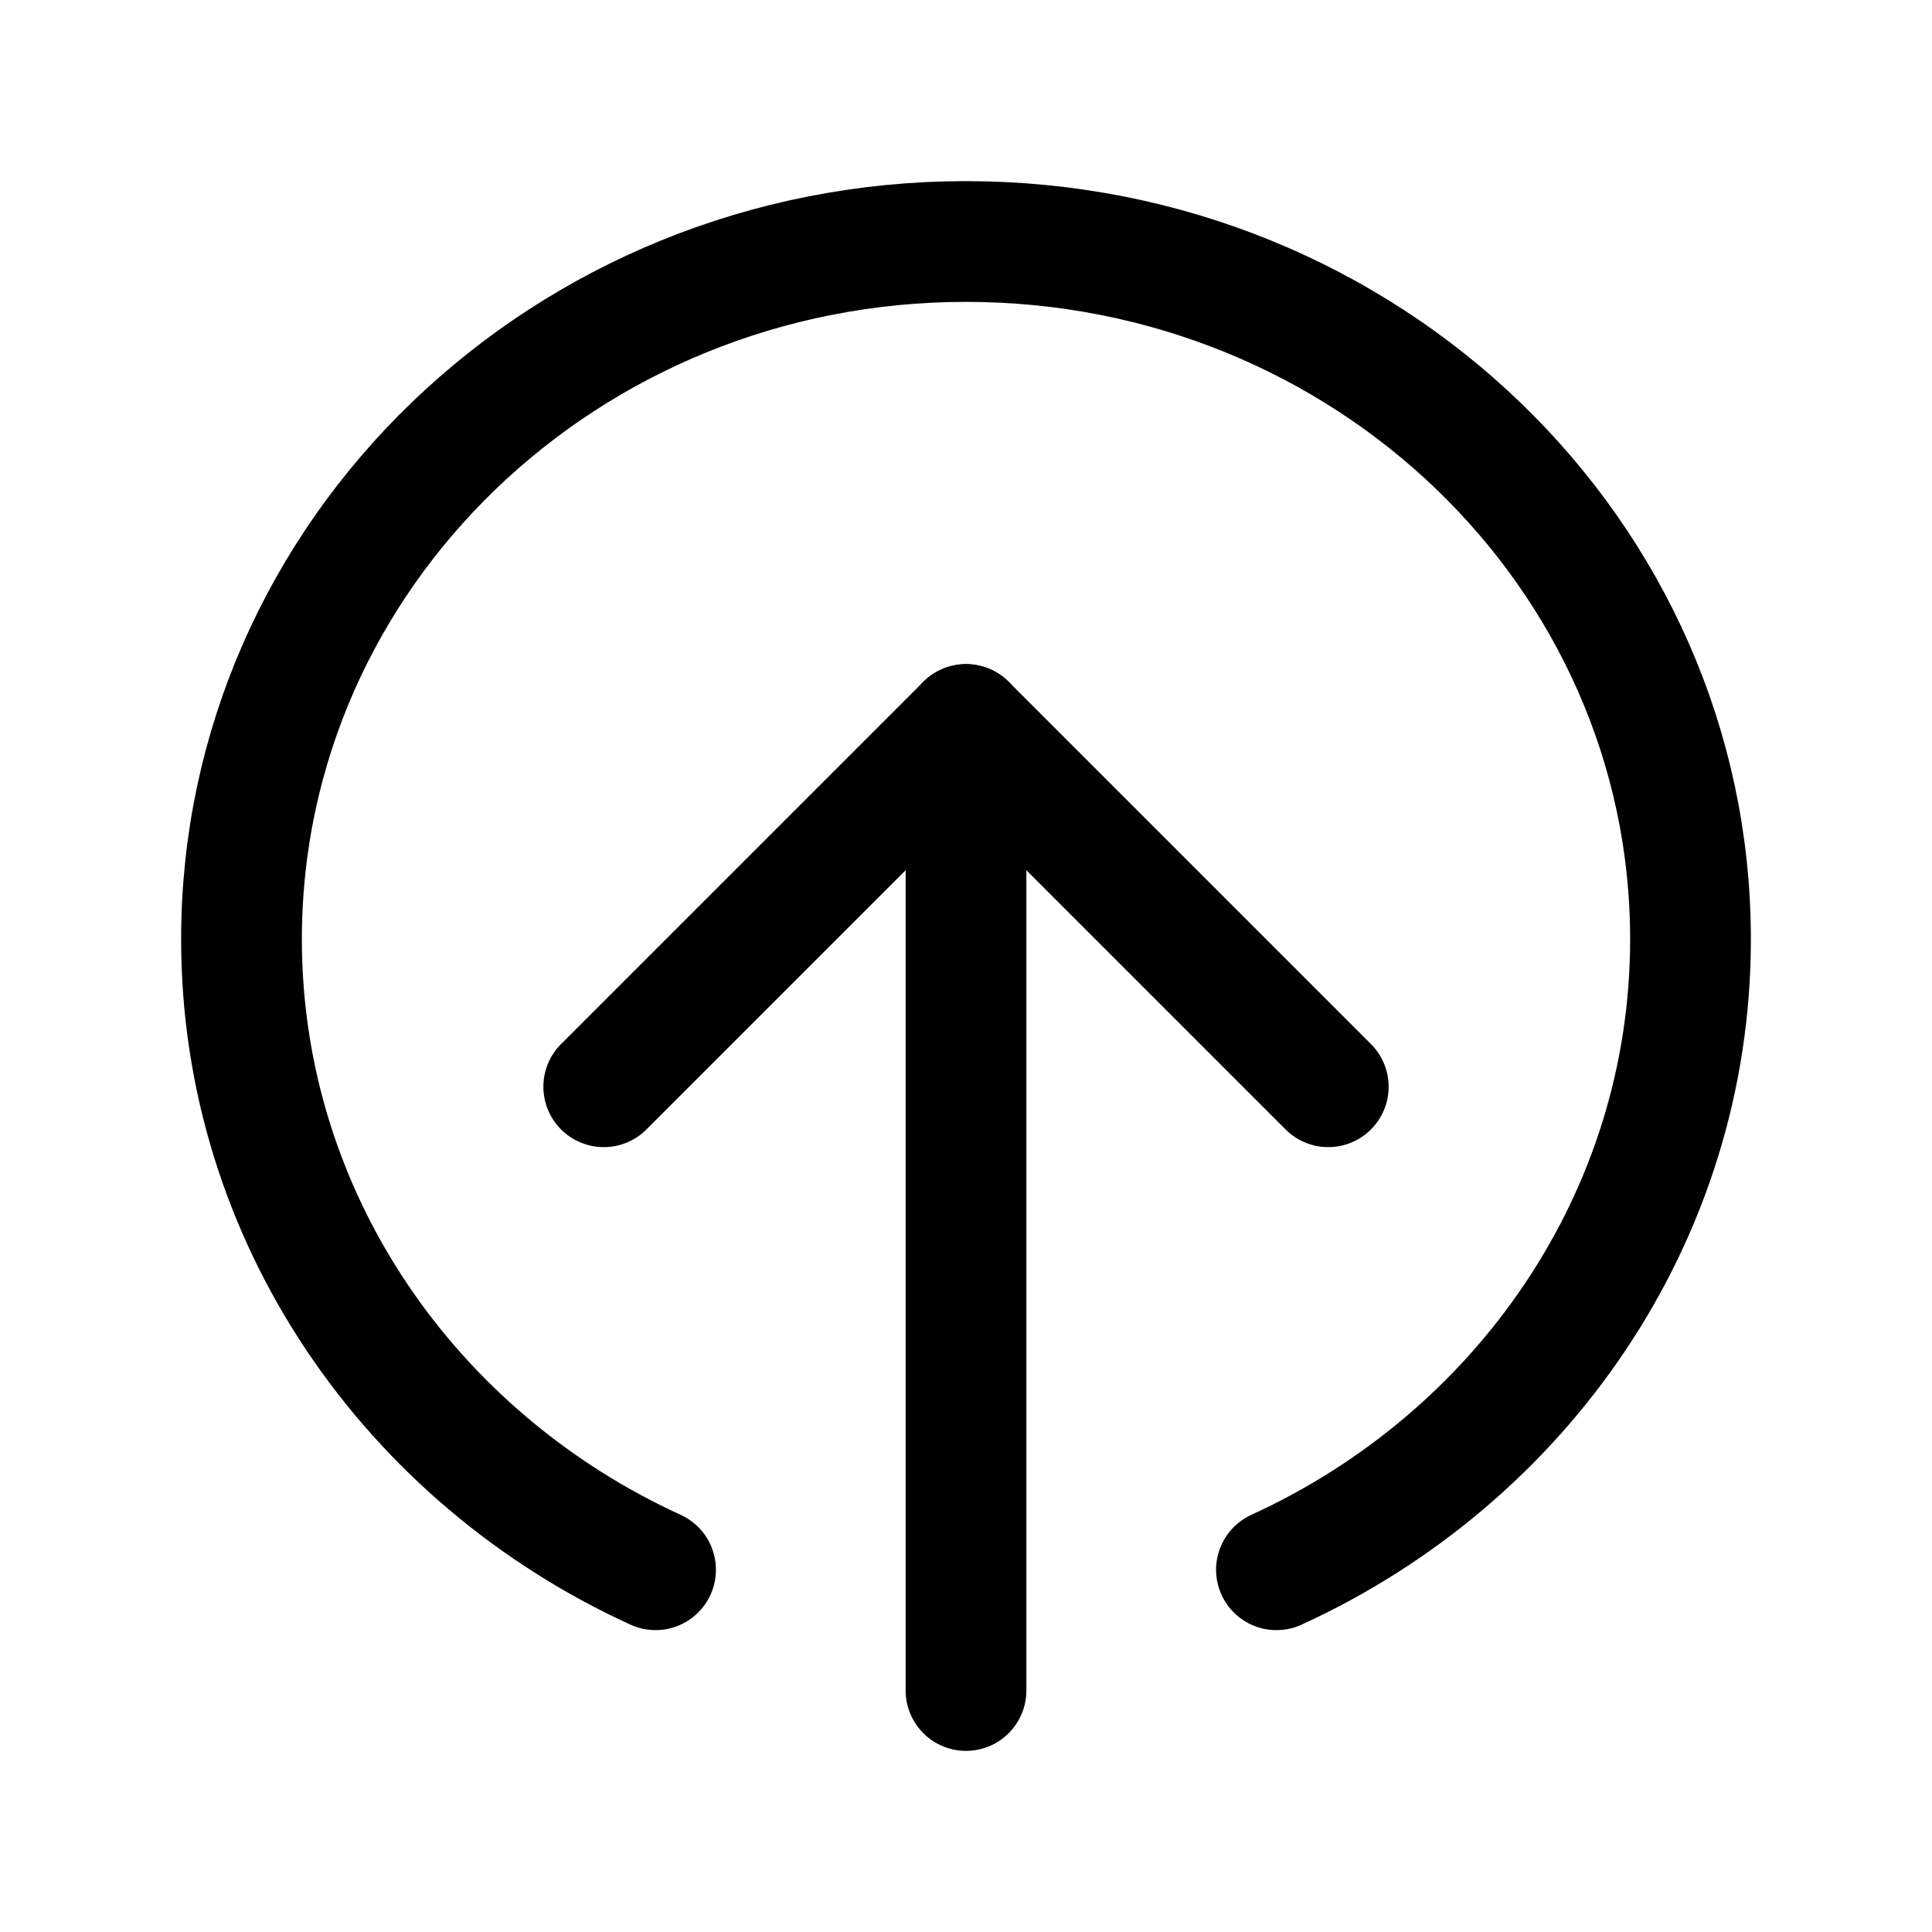 <svg viewBox="0 0 16 16" fill="none" xmlns="http://www.w3.org/2000/svg">
<path d="M8 14L8 6" stroke="currentColor" stroke-linecap="round"/>
<path d="M11 9L8 6L5 9" stroke="currentColor" stroke-linecap="round" stroke-linejoin="round"/>
<path d="M10.571 13C12.598 12.073 14 10.083 14 7.778C14 4.587 11.314 2 8 2C4.686 2 2 4.587 2 7.778C2 10.083 3.401 12.073 5.429 13" stroke="currentColor" stroke-linecap="round"/>
</svg>
